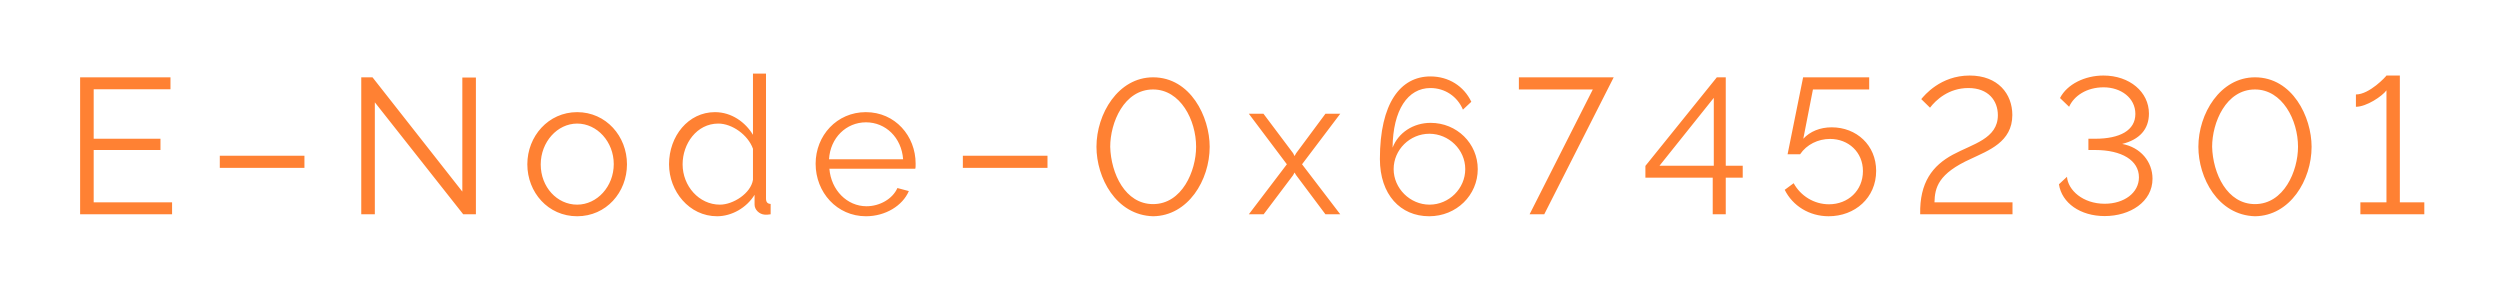 <svg width="280" height="33" viewBox="0 0 280 33" fill="none" xmlns="http://www.w3.org/2000/svg">
<g filter="url(#filter0_d_659_75652)">
<path d="M19.273 21.66H10.493V15.8H17.973V14.54H10.493V9H19.093V7.66H8.973V23H19.273V21.66ZM24.617 17.8H34.097V16.44H24.617V17.8ZM41.981 10.46L51.881 23H53.301V7.68H51.781V20.46L41.721 7.66H40.461V23H41.981V10.46ZM59.061 17.4C59.061 20.54 61.381 23.22 64.641 23.22C67.901 23.22 70.221 20.54 70.221 17.4C70.221 14.26 67.881 11.56 64.641 11.56C61.421 11.56 59.061 14.26 59.061 17.4ZM64.641 21.92C62.381 21.92 60.561 19.94 60.561 17.42C60.561 14.9 62.421 12.84 64.641 12.84C66.881 12.84 68.741 14.88 68.741 17.38C68.741 19.88 66.881 21.92 64.641 21.92ZM74.932 17.4C74.932 20.42 77.192 23.22 80.312 23.22C81.952 23.22 83.612 22.28 84.512 20.82V21.92C84.512 22.48 85.032 23 85.652 23.04C85.852 23.06 86.012 23.04 86.312 23V21.84C85.952 21.82 85.792 21.64 85.792 21.22V7.24H84.332V14.1C83.492 12.7 81.952 11.56 80.072 11.56C77.092 11.56 74.932 14.24 74.932 17.4ZM84.332 19.14C84.092 20.66 82.112 21.92 80.632 21.92C78.292 21.92 76.452 19.84 76.452 17.4C76.452 15.1 78.032 12.84 80.452 12.84C81.992 12.84 83.772 14.1 84.332 15.66V19.14ZM96.99 23.22C99.17 23.22 101.09 22.04 101.79 20.4L100.51 20.06C99.97 21.28 98.53 22.1 97.05 22.1C94.89 22.1 93.09 20.32 92.89 17.9H102.51C102.55 17.8 102.55 17.56 102.55 17.32C102.55 14.24 100.27 11.56 96.97 11.56C93.73 11.56 91.35 14.18 91.35 17.34C91.35 20.54 93.73 23.22 96.99 23.22ZM92.85 16.84C92.99 14.42 94.79 12.7 96.99 12.7C99.19 12.7 100.97 14.4 101.15 16.84H92.85ZM107.839 17.8H117.319V16.44H107.839V17.8ZM122.804 15.44C122.804 18.9 124.984 23.1 129.144 23.22C133.064 23.18 135.484 19.18 135.484 15.44C135.484 12.1 133.344 7.66 129.144 7.66C125.244 7.66 122.804 11.74 122.804 15.44ZM129.144 21.86C126.024 21.86 124.424 18.44 124.344 15.44C124.344 12.74 125.884 9.02 129.144 9.02C132.204 9.02 133.964 12.44 133.964 15.44C133.964 18.16 132.384 21.86 129.144 21.86ZM141.509 11.74H139.869L144.129 17.4L139.869 23H141.529L144.829 18.62L144.989 18.32L145.169 18.62L148.449 23H150.109L145.829 17.4L150.109 11.74H148.449L145.169 16.16L144.989 16.48L144.829 16.16L141.509 11.74ZM160.228 12.76C163.168 12.76 165.508 15.06 165.508 17.94C165.508 20.86 163.128 23.22 160.068 23.22C156.848 23.22 154.548 20.8 154.548 16.8C154.548 10.56 156.848 7.56 160.208 7.56C162.248 7.56 163.948 8.64 164.788 10.4L163.848 11.28C163.228 9.8 161.828 8.86 160.208 8.86C157.668 8.86 156.008 11.32 155.968 15.54C156.608 13.86 158.288 12.76 160.228 12.76ZM156.088 17.94C156.088 20.1 157.928 21.92 160.108 21.92C162.288 21.92 164.108 20.12 164.108 17.94C164.108 15.76 162.268 13.98 160.088 13.98C157.908 13.98 156.088 15.76 156.088 17.94ZM178.395 9.02L171.315 23H172.955L180.735 7.66H170.115V9.02H178.395ZM191.825 23H193.285V18.9H195.185V17.56H193.285V7.66H192.285L184.285 17.58V18.9H191.825V23ZM185.865 17.56L191.945 9.96V17.56H185.865ZM204.809 23.22C207.749 23.22 210.129 21.16 210.129 18.14C210.129 15.26 207.929 13.26 205.149 13.26C203.849 13.26 202.729 13.72 201.969 14.54L203.049 9.02H209.349V7.66H201.949L200.209 16.28H201.609C202.349 15.18 203.629 14.56 204.969 14.56C207.029 14.56 208.649 16.04 208.649 18.16C208.649 20.36 206.969 21.88 204.849 21.88C203.169 21.88 201.669 20.94 200.889 19.52L199.889 20.26C200.769 22.04 202.629 23.22 204.809 23.22ZM215.061 23H225.401V21.66H216.661C216.701 20.02 217.061 18.44 220.761 16.78C222.681 15.86 225.381 14.92 225.381 11.88C225.381 9.52 223.781 7.46 220.601 7.46C217.321 7.46 215.521 9.7 215.181 10.1L216.161 11.06C216.821 10.2 218.241 8.86 220.461 8.86C222.701 8.86 223.761 10.28 223.761 11.9C223.761 14.54 220.941 15.12 218.721 16.32C216.461 17.54 214.981 19.42 215.061 23ZM235.721 23.2C238.581 23.2 241.081 21.6 241.081 19.02C241.081 17.1 239.741 15.5 237.681 15.12C239.621 14.64 240.681 13.48 240.681 11.72C240.681 9.3 238.521 7.46 235.581 7.46C233.521 7.46 231.521 8.42 230.721 9.98L231.741 10.96C232.281 9.74 233.701 8.78 235.601 8.78C237.541 8.78 239.161 9.96 239.161 11.76C239.161 13.6 237.441 14.54 234.641 14.54H233.901V15.8H234.641C237.641 15.8 239.561 16.96 239.561 18.86C239.561 20.6 237.901 21.82 235.721 21.82C233.281 21.82 231.621 20.3 231.501 18.8L230.601 19.64C230.921 21.74 233.001 23.2 235.721 23.2ZM246.218 15.44C246.218 18.9 248.398 23.1 252.558 23.22C256.478 23.18 258.898 19.18 258.898 15.44C258.898 12.1 256.758 7.66 252.558 7.66C248.658 7.66 246.218 11.74 246.218 15.44ZM252.558 21.86C249.438 21.86 247.838 18.44 247.758 15.44C247.758 12.74 249.298 9.02 252.558 9.02C255.618 9.02 257.378 12.44 257.378 15.44C257.378 18.16 255.798 21.86 252.558 21.86ZM271.523 21.66H268.783V7.46H267.283C267.243 7.56 265.383 9.58 263.863 9.58V10.96C265.043 10.96 266.803 9.78 267.283 9.12V21.66H264.363V23H271.523V21.66Z" fill="#FF8133"/>
</g>
<defs>
<filter id="filter0_d_659_75652" x="0.973" y="0.24" width="278.55" height="31.98" filterUnits="userSpaceOnUse" color-interpolation-filters="sRGB">
<feFlood flood-opacity="0" result="BackgroundImageFix"/>
<feColorMatrix in="SourceAlpha" type="matrix" values="0 0 0 0 0 0 0 0 0 0 0 0 0 0 0 0 0 0 127 0" result="hardAlpha"/>
<feOffset dy="1"/>
<feGaussianBlur stdDeviation="4"/>
<feComposite in2="hardAlpha" operator="out"/>
<feColorMatrix type="matrix" values="0 0 0 0 1 0 0 0 0 0.369 0 0 0 0 0 0 0 0 0.3 0"/>
<feBlend mode="normal" in2="BackgroundImageFix" result="effect1_dropShadow_659_75652"/>
<feBlend mode="normal" in="SourceGraphic" in2="effect1_dropShadow_659_75652" result="shape"/>
</filter>
</defs>
</svg>

